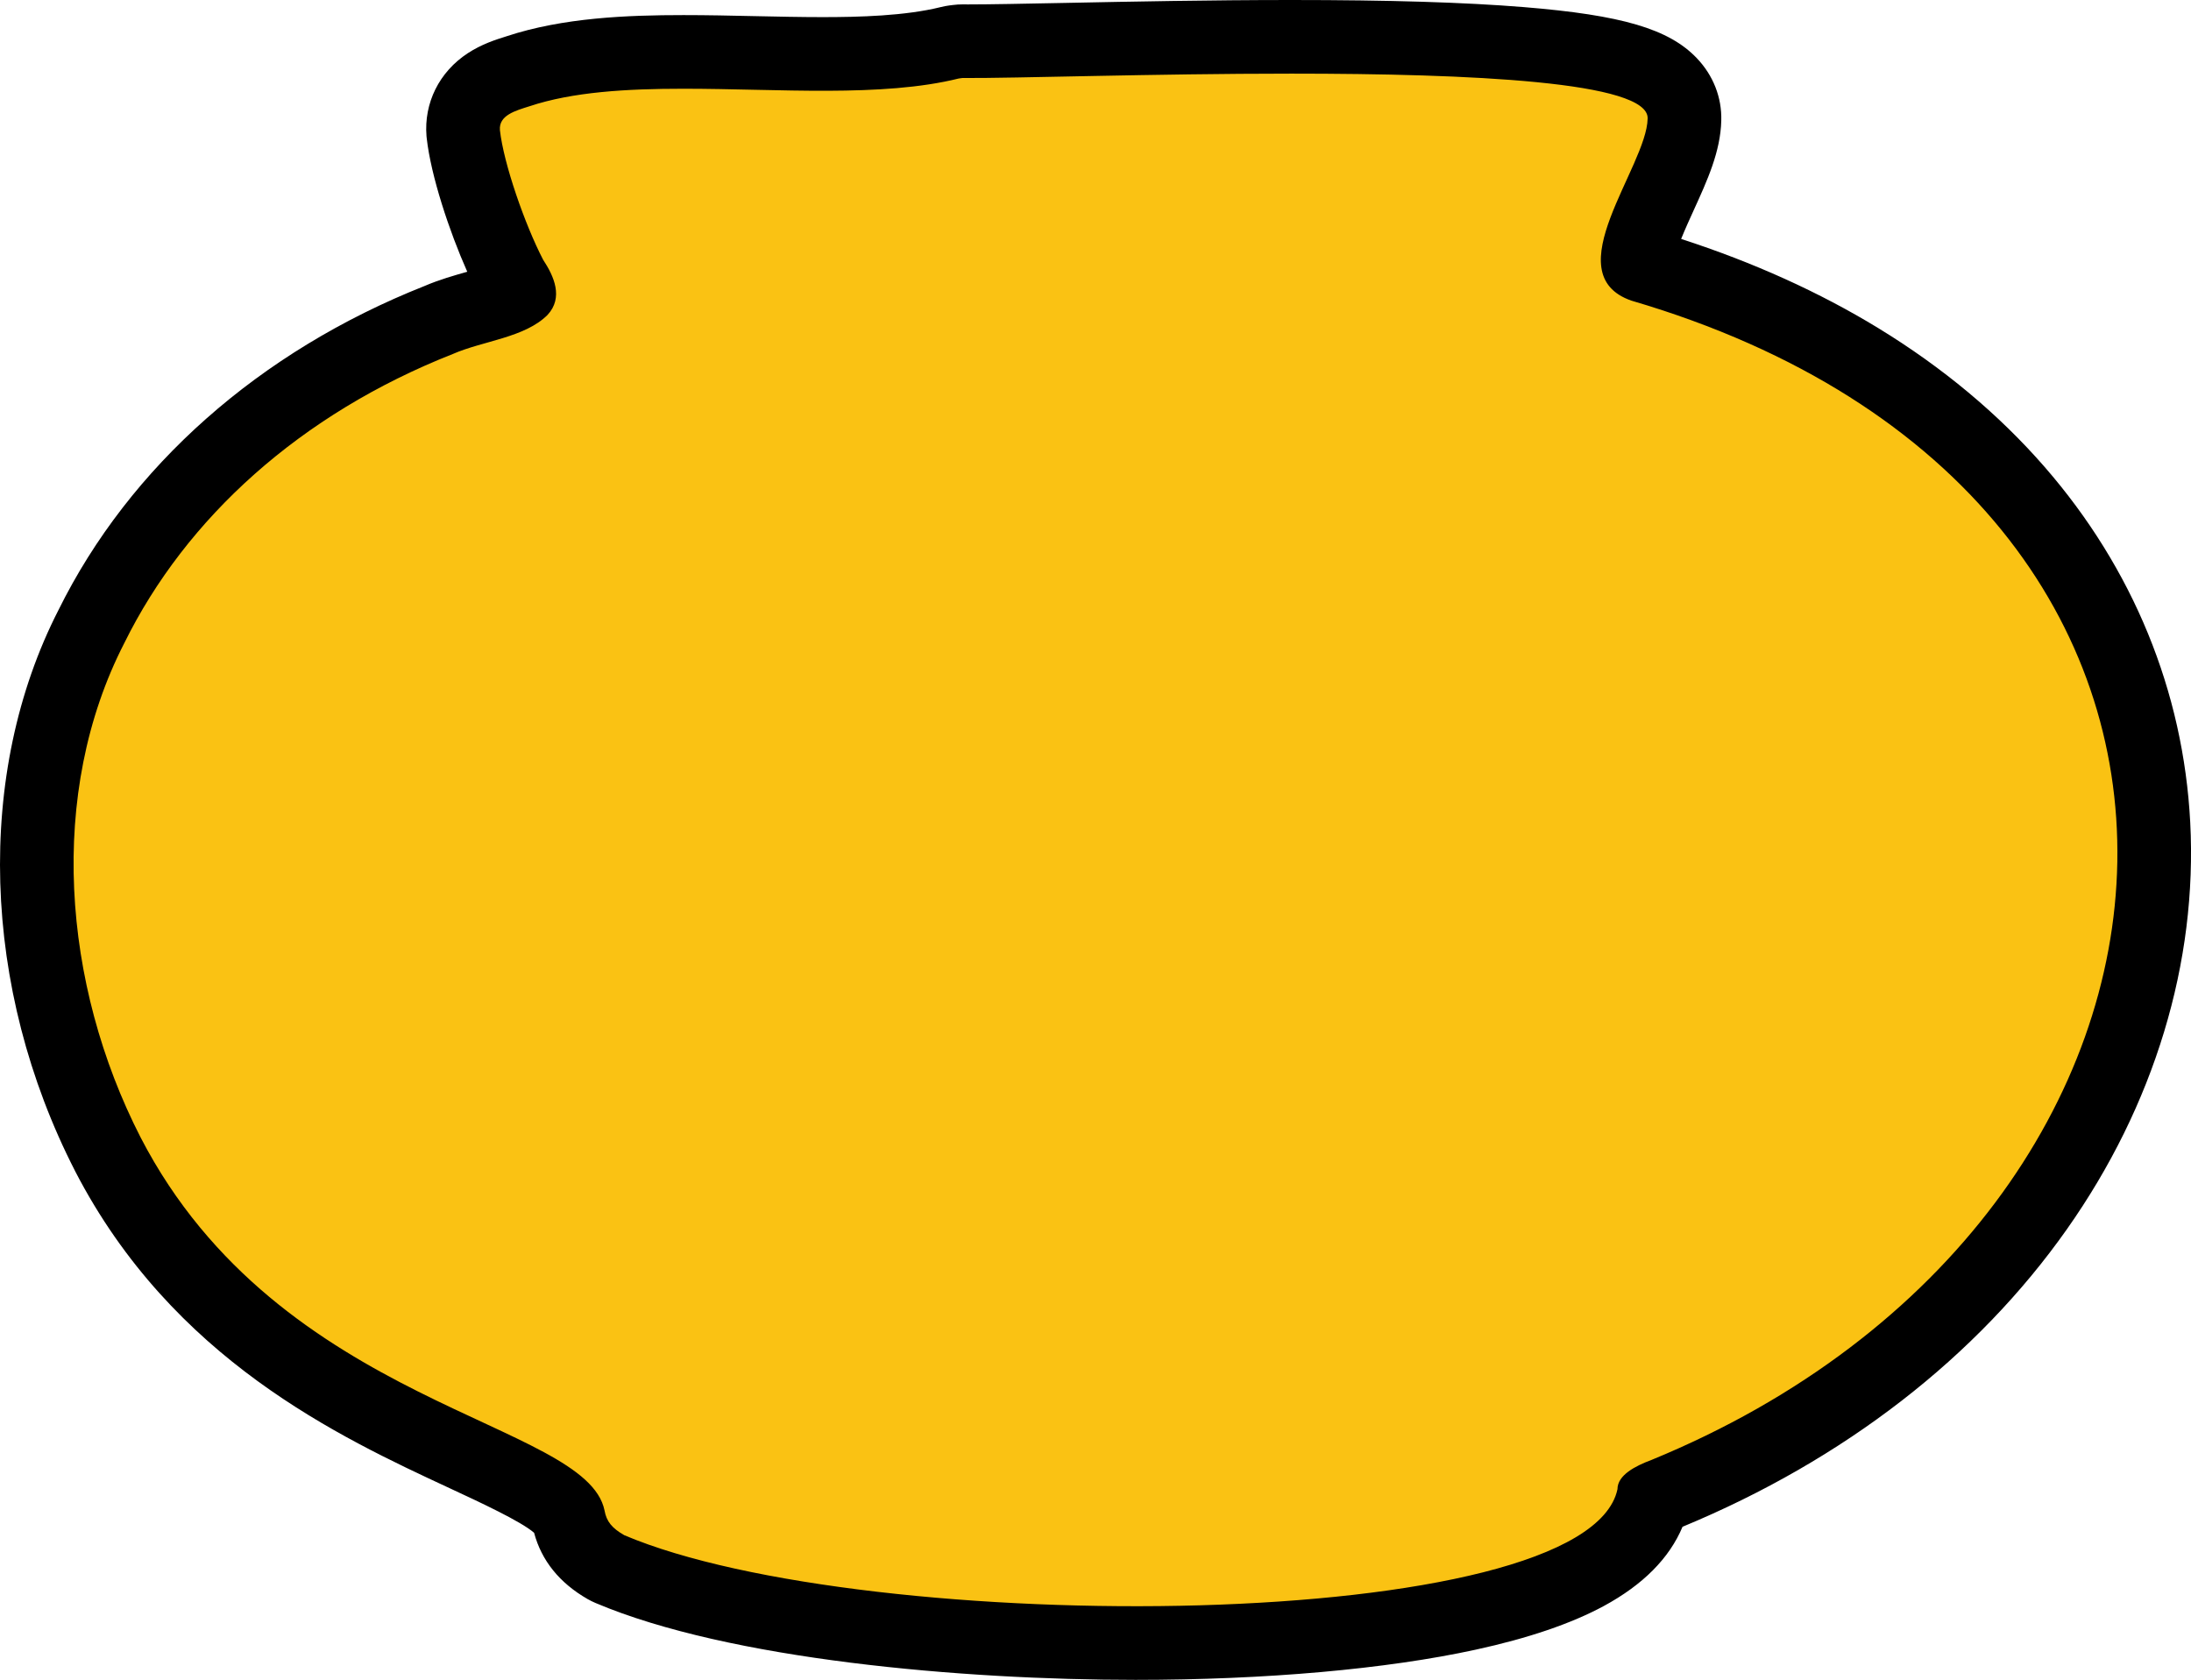 <svg xmlns="http://www.w3.org/2000/svg" width="59.508" height="45.627" viewBox="0 0 59.508 45.627">
  <g id="그룹_1130" data-name="그룹 1130" transform="translate(1.997 2)">
    <g id="그룹_1133" data-name="그룹 1133">
      <g id="그룹_1132" data-name="그룹 1132" transform="translate(0 0)" style="isolation: isolate">
        <g id="그룹_1131" data-name="그룹 1131" transform="translate(0 0)">
          <g id="그룹_1134" data-name="그룹 1134">
            <g id="패스_3004" data-name="패스 3004" transform="translate(0.001 0)" fill="#fac213" stroke-linecap="round" stroke-linejoin="round" fill-rule="evenodd">
              <path d="M 28.844 42.627 C 22.958 42.627 17.487 41.857 14.567 40.619 L 14.512 40.595 L 14.46 40.565 C 14.089 40.352 13.582 39.982 13.44 39.22 C 13.425 39.16 13.335 38.961 12.804 38.618 C 12.272 38.275 11.514 37.922 10.636 37.514 C 9.186 36.841 7.383 36.003 5.647 34.748 C 3.58 33.254 2.037 31.489 0.931 29.352 C -1.474 24.657 -1.644 19.166 0.485 15.016 C 2.304 11.332 5.653 8.377 9.917 6.691 C 10.261 6.542 10.619 6.441 10.966 6.343 C 11.397 6.221 11.841 6.096 12.086 5.915 C 12.065 5.856 12.018 5.757 11.919 5.607 L 11.89 5.563 L 11.866 5.517 C 11.344 4.512 10.704 2.716 10.586 1.645 L 10.584 1.631 L 10.583 1.618 C 10.538 1.078 10.784 0.59 11.257 0.28 C 11.519 0.109 11.802 0.02 12.03 -0.051 L 12.071 -0.064 C 13.467 -0.528 15.126 -0.59 16.566 -0.59 C 17.197 -0.59 17.846 -0.576 18.475 -0.562 C 19.093 -0.549 19.732 -0.535 20.342 -0.535 C 20.342 -0.535 20.342 -0.535 20.342 -0.535 C 21.383 -0.535 22.716 -0.569 23.801 -0.839 L 23.857 -0.853 L 23.914 -0.86 L 24.01 -0.872 L 24.077 -0.881 L 24.144 -0.881 C 24.191 -0.88 24.241 -0.88 24.294 -0.88 C 24.899 -0.88 25.854 -0.899 26.959 -0.921 C 28.706 -0.956 30.88 -1 33.076 -1 C 41.447 -1 42.775 -0.345 43.363 0.269 C 43.626 0.543 43.764 0.891 43.752 1.25 C 43.737 1.885 43.422 2.576 43.088 3.307 C 42.887 3.747 42.68 4.203 42.565 4.593 C 42.453 4.973 42.482 5.119 42.49 5.148 C 42.504 5.16 42.544 5.186 42.621 5.215 C 44.793 5.854 46.769 6.712 48.494 7.765 C 50.157 8.78 51.599 9.982 52.779 11.338 C 55.033 13.927 56.316 17.056 56.49 20.387 C 56.583 22.169 56.358 23.97 55.822 25.74 C 55.284 27.513 54.443 29.219 53.323 30.809 C 50.971 34.149 47.482 36.836 43.233 38.58 L 43.218 38.586 L 43.203 38.592 C 43.05 38.649 42.953 38.696 42.895 38.728 C 42.545 40.155 40.9 41.17 37.869 41.83 C 35.51 42.344 32.305 42.627 28.844 42.627 Z" stroke="none"/>
              <path d="M 33.076 0 C 29.33 0 25.595 0.128 24.138 0.119 L 24.042 0.132 C 21.956 0.65 19.144 0.41 16.566 0.41 C 15.016 0.41 13.551 0.496 12.38 0.887 C 12.001 1.007 11.546 1.131 11.58 1.535 C 11.68 2.443 12.26 4.106 12.754 5.056 C 13.051 5.506 13.309 6.084 12.873 6.554 C 12.255 7.173 11.12 7.256 10.3 7.615 C 6.165 9.245 3.056 12.064 1.379 15.465 C -0.715 19.539 -0.308 24.74 1.82 28.892 C 5.619 36.235 13.923 36.582 14.421 39.025 C 14.474 39.327 14.627 39.508 14.958 39.698 C 21.527 42.484 41.095 42.406 41.933 38.448 C 41.933 38.064 42.422 37.816 42.853 37.655 C 59.106 30.985 60.529 11.507 42.312 6.166 C 40.223 5.44 42.729 2.534 42.752 1.221 C 42.796 0.215 37.927 0 33.076 0 M 33.076 -2 L 33.076 -2 C 35.728 -2 37.793 -1.937 39.389 -1.807 C 42.054 -1.59 43.326 -1.215 44.085 -0.423 C 44.534 0.046 44.77 0.648 44.752 1.276 C 44.732 2.115 44.375 2.896 43.998 3.722 C 43.905 3.925 43.771 4.22 43.662 4.49 C 45.621 5.124 47.419 5.937 49.015 6.911 C 50.766 7.98 52.286 9.248 53.534 10.682 C 55.936 13.441 57.303 16.779 57.489 20.335 C 57.588 22.233 57.349 24.149 56.778 26.03 C 56.209 27.906 55.322 29.708 54.141 31.385 C 51.695 34.858 48.086 37.652 43.7 39.469 C 43.342 40.324 42.624 41.046 41.56 41.622 C 40.679 42.098 39.509 42.497 38.082 42.807 C 35.655 43.336 32.375 43.627 28.844 43.627 C 24.133 43.627 17.805 43.078 14.177 41.539 C 14.103 41.508 14.031 41.472 13.962 41.433 C 13.199 40.995 12.711 40.39 12.508 39.632 C 12.152 39.322 11.041 38.805 10.214 38.421 C 7.217 37.028 2.689 34.924 0.043 29.811 C 0.042 29.809 0.041 29.807 0.04 29.804 C -2.507 24.834 -2.678 18.997 -0.408 14.566 C 1.52 10.667 5.049 7.544 9.535 5.767 C 9.935 5.595 10.337 5.482 10.693 5.381 C 10.204 4.282 9.705 2.774 9.592 1.755 C 9.59 1.737 9.588 1.719 9.586 1.7 C 9.512 0.797 9.931 -0.047 10.709 -0.556 C 11.087 -0.803 11.474 -0.925 11.73 -1.005 L 11.764 -1.016 C 13.293 -1.522 15.049 -1.59 16.566 -1.59 C 17.208 -1.59 17.863 -1.576 18.497 -1.562 C 19.109 -1.549 19.743 -1.535 20.342 -1.535 C 21.326 -1.535 22.58 -1.566 23.56 -1.809 C 23.634 -1.828 23.71 -1.842 23.786 -1.852 L 23.882 -1.864 C 23.971 -1.876 24.06 -1.881 24.15 -1.881 C 24.196 -1.88 24.244 -1.88 24.294 -1.88 C 24.889 -1.88 25.839 -1.899 26.94 -1.921 C 28.691 -1.956 30.87 -2 33.076 -2 Z" stroke="none" fill="#000"/>
            </g>
          </g>
        </g>
      </g>
    </g>
  </g>
</svg>
